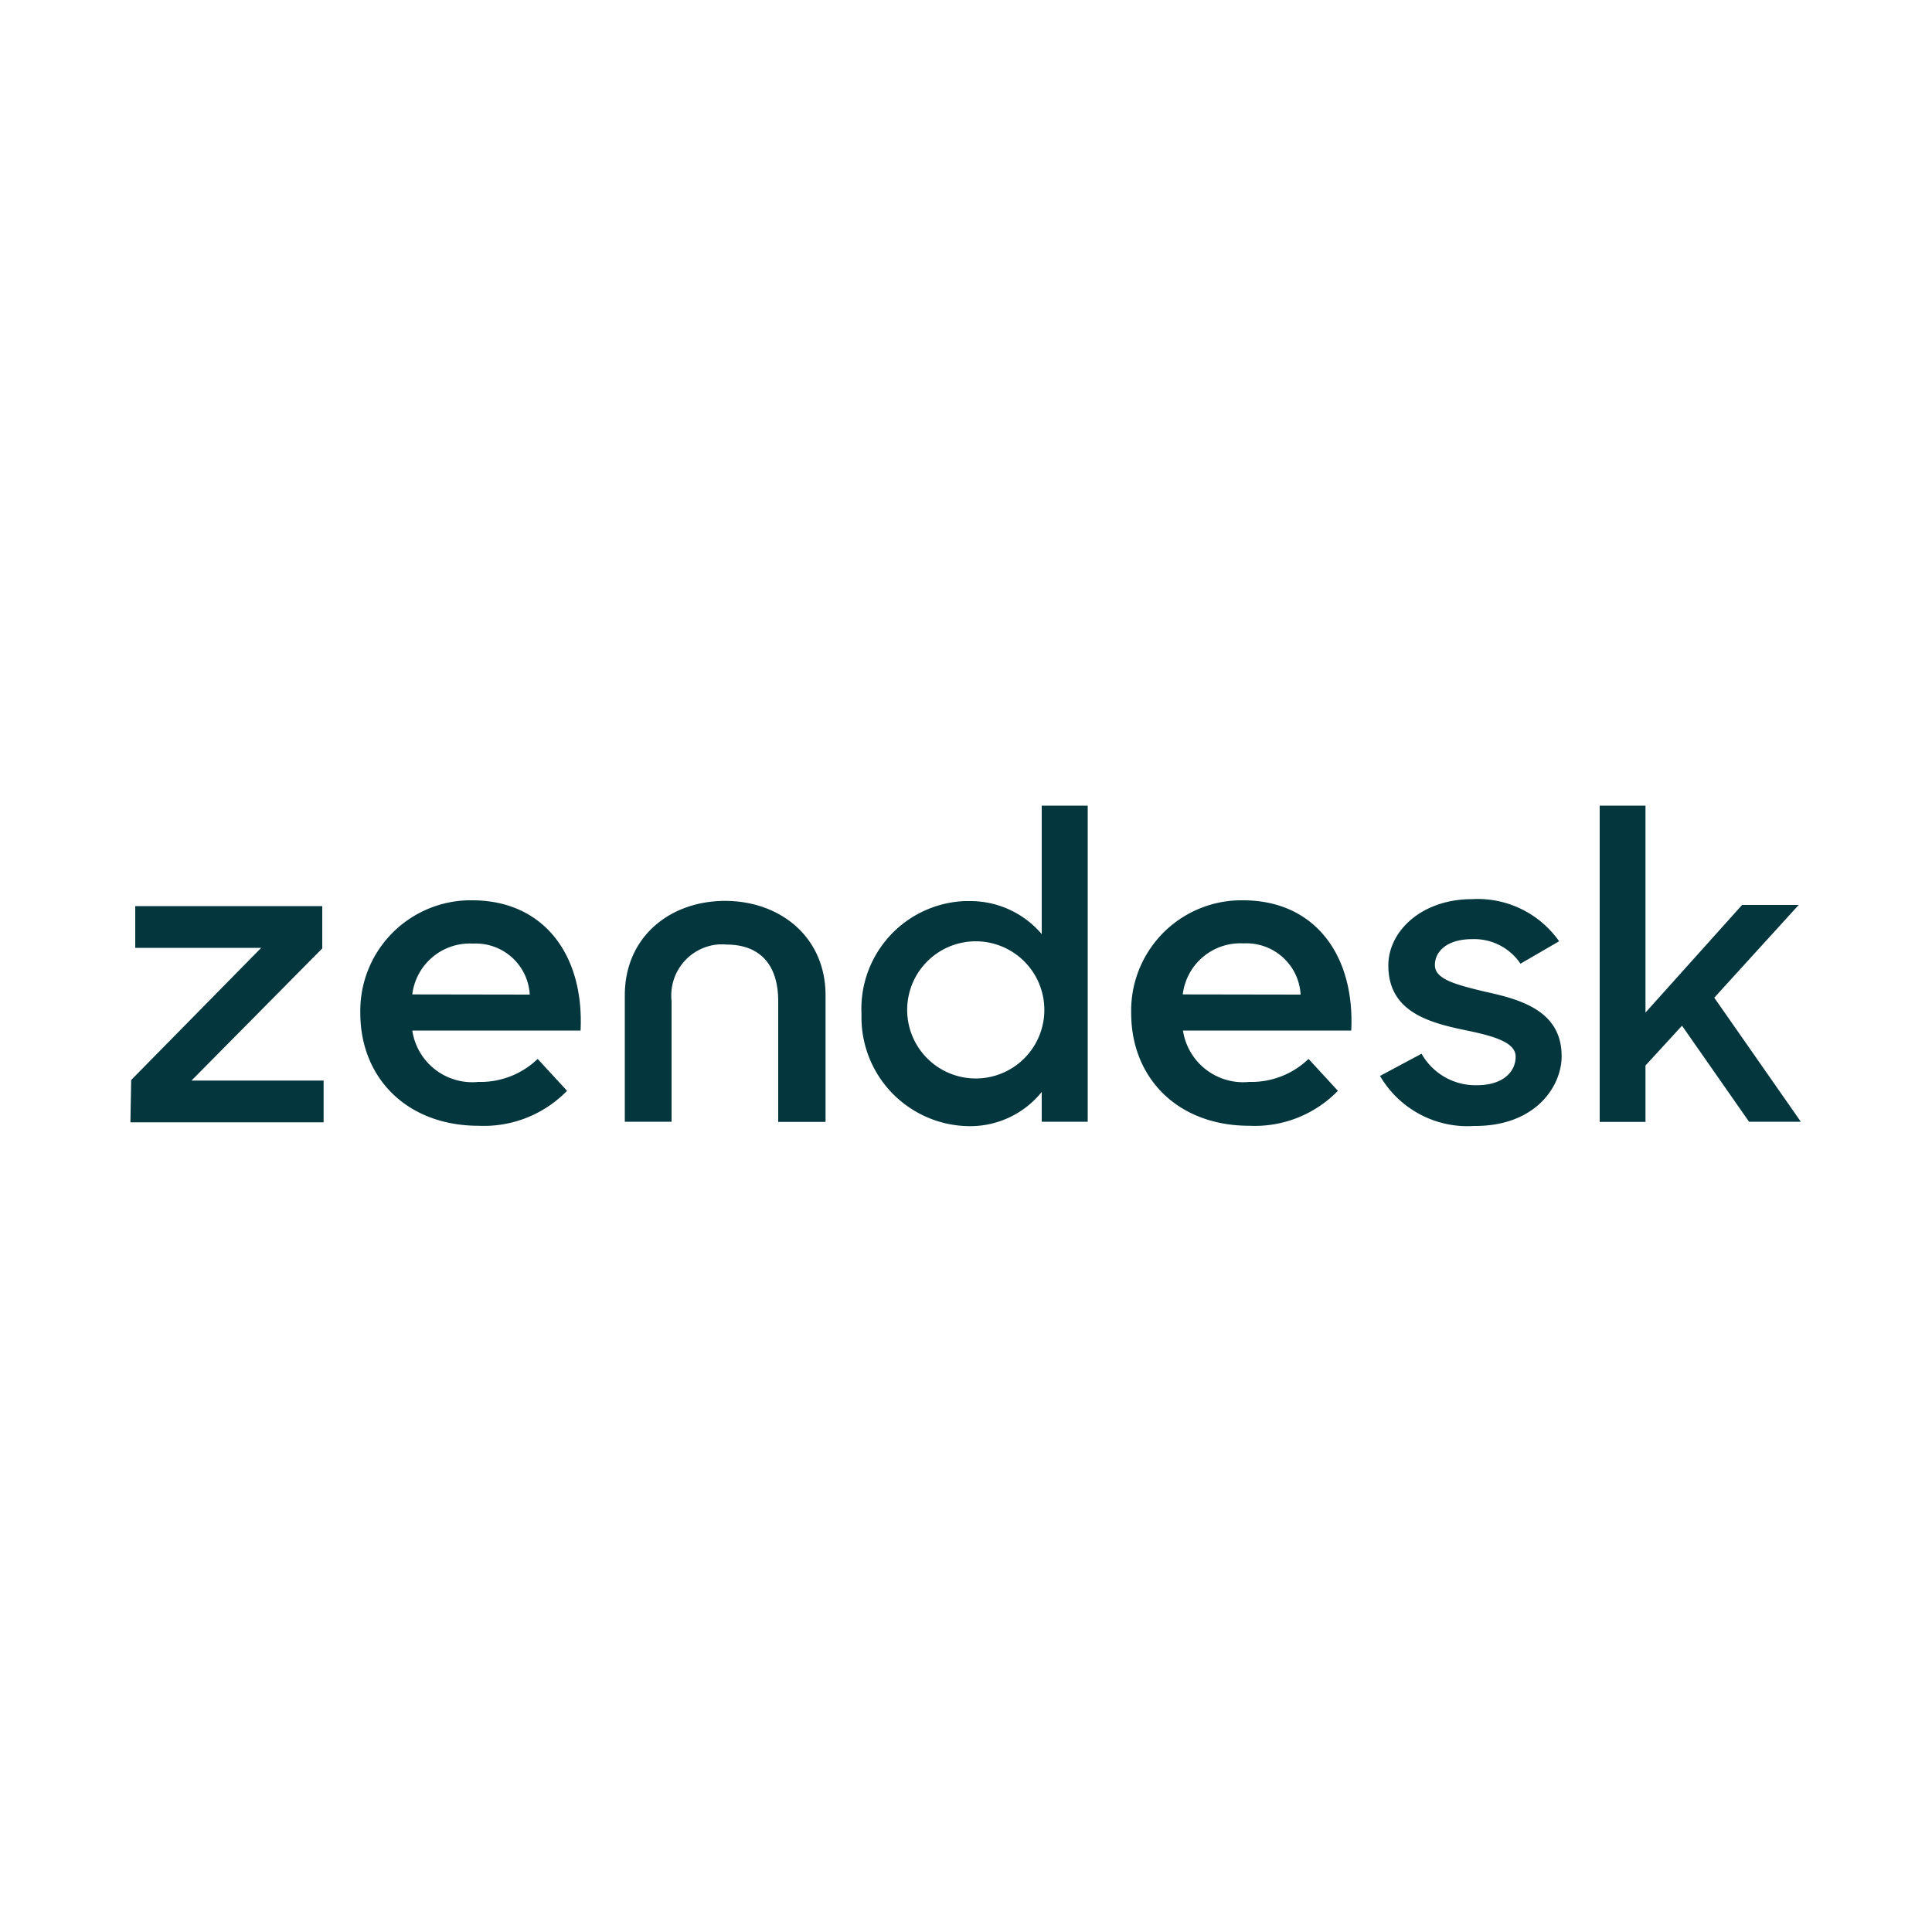 <svg id="Layer_1" data-name="Layer 1" xmlns="http://www.w3.org/2000/svg" viewBox="0 0 100 100"><defs><style>.cls-1{fill:#03363d;}</style></defs><g id="Layer_1-2" data-name="Layer 1-2"><path class="cls-1" d="M64.66,56a4.27,4.27,0,0,0,3.07-1.19l1.52,1.65a6,6,0,0,1-4.58,1.81c-3.72,0-6.12-2.48-6.12-5.83a5.71,5.71,0,0,1,5.57-5.84h.22c3.7,0,5.79,2.82,5.6,6.74H61.23A3.15,3.15,0,0,0,64.66,56Zm2.66-4.52a2.81,2.81,0,0,0-2.95-2.65,3,3,0,0,0-3.15,2.64Z"/><path class="cls-1" d="M6.79,55.9l6.73-6.84H7V46.9h9.68v2.19L9.91,55.93h6.84v2.16h-10Z"/><path class="cls-1" d="M24.76,56a4.27,4.27,0,0,0,3.07-1.19l1.52,1.65a6,6,0,0,1-4.57,1.81c-3.72,0-6.13-2.48-6.13-5.83a5.72,5.72,0,0,1,5.58-5.84h.21c3.7,0,5.8,2.82,5.61,6.74H21.34A3.14,3.14,0,0,0,24.76,56Zm2.66-4.52a2.8,2.8,0,0,0-2.94-2.64,3,3,0,0,0-3.14,2.63Z"/><path class="cls-1" d="M44.59,52.46a5.58,5.58,0,0,1,5.34-5.82h.27a4.85,4.85,0,0,1,3.72,1.71V41.7H56.3V58.06H53.92V56.52a4.76,4.76,0,0,1-3.74,1.77,5.63,5.63,0,0,1-5.59-5.68Zm9.46,0a3.55,3.55,0,1,0-7.09,0h0a3.55,3.55,0,0,0,7.09,0Z"/><path class="cls-1" d="M71.43,55.69l2.15-1.15a3.2,3.2,0,0,0,2.87,1.63c1.34,0,2-.69,2-1.48s-1.3-1.1-2.71-1.39c-1.91-.4-3.88-1-3.88-3.33,0-1.77,1.72-3.43,4.33-3.43a5.15,5.15,0,0,1,4.51,2.18l-2,1.16a2.89,2.89,0,0,0-2.51-1.27c-1.27,0-1.92.62-1.92,1.34s1,1,2.64,1.39c1.84.4,3.92,1,3.92,3.33,0,1.55-1.34,3.63-4.53,3.61A5.24,5.24,0,0,1,71.43,55.69Z"/><path class="cls-1" d="M87.06,53.09l-1.89,2.06v2.92H82.8V41.7h2.37V52.41l5-5.57H93.1l-4.37,4.8,4.48,6.42H90.53Z"/><path class="cls-1" d="M37.53,46.63c-2.83,0-5.19,1.84-5.19,4.89v6.54h2.42V51.81a2.65,2.65,0,0,1,2.35-2.92,2.57,2.57,0,0,1,.48,0c1.8,0,2.69,1.1,2.69,2.93v6.25h2.45V51.52C42.73,48.47,40.35,46.63,37.53,46.63Z"/></g></svg>